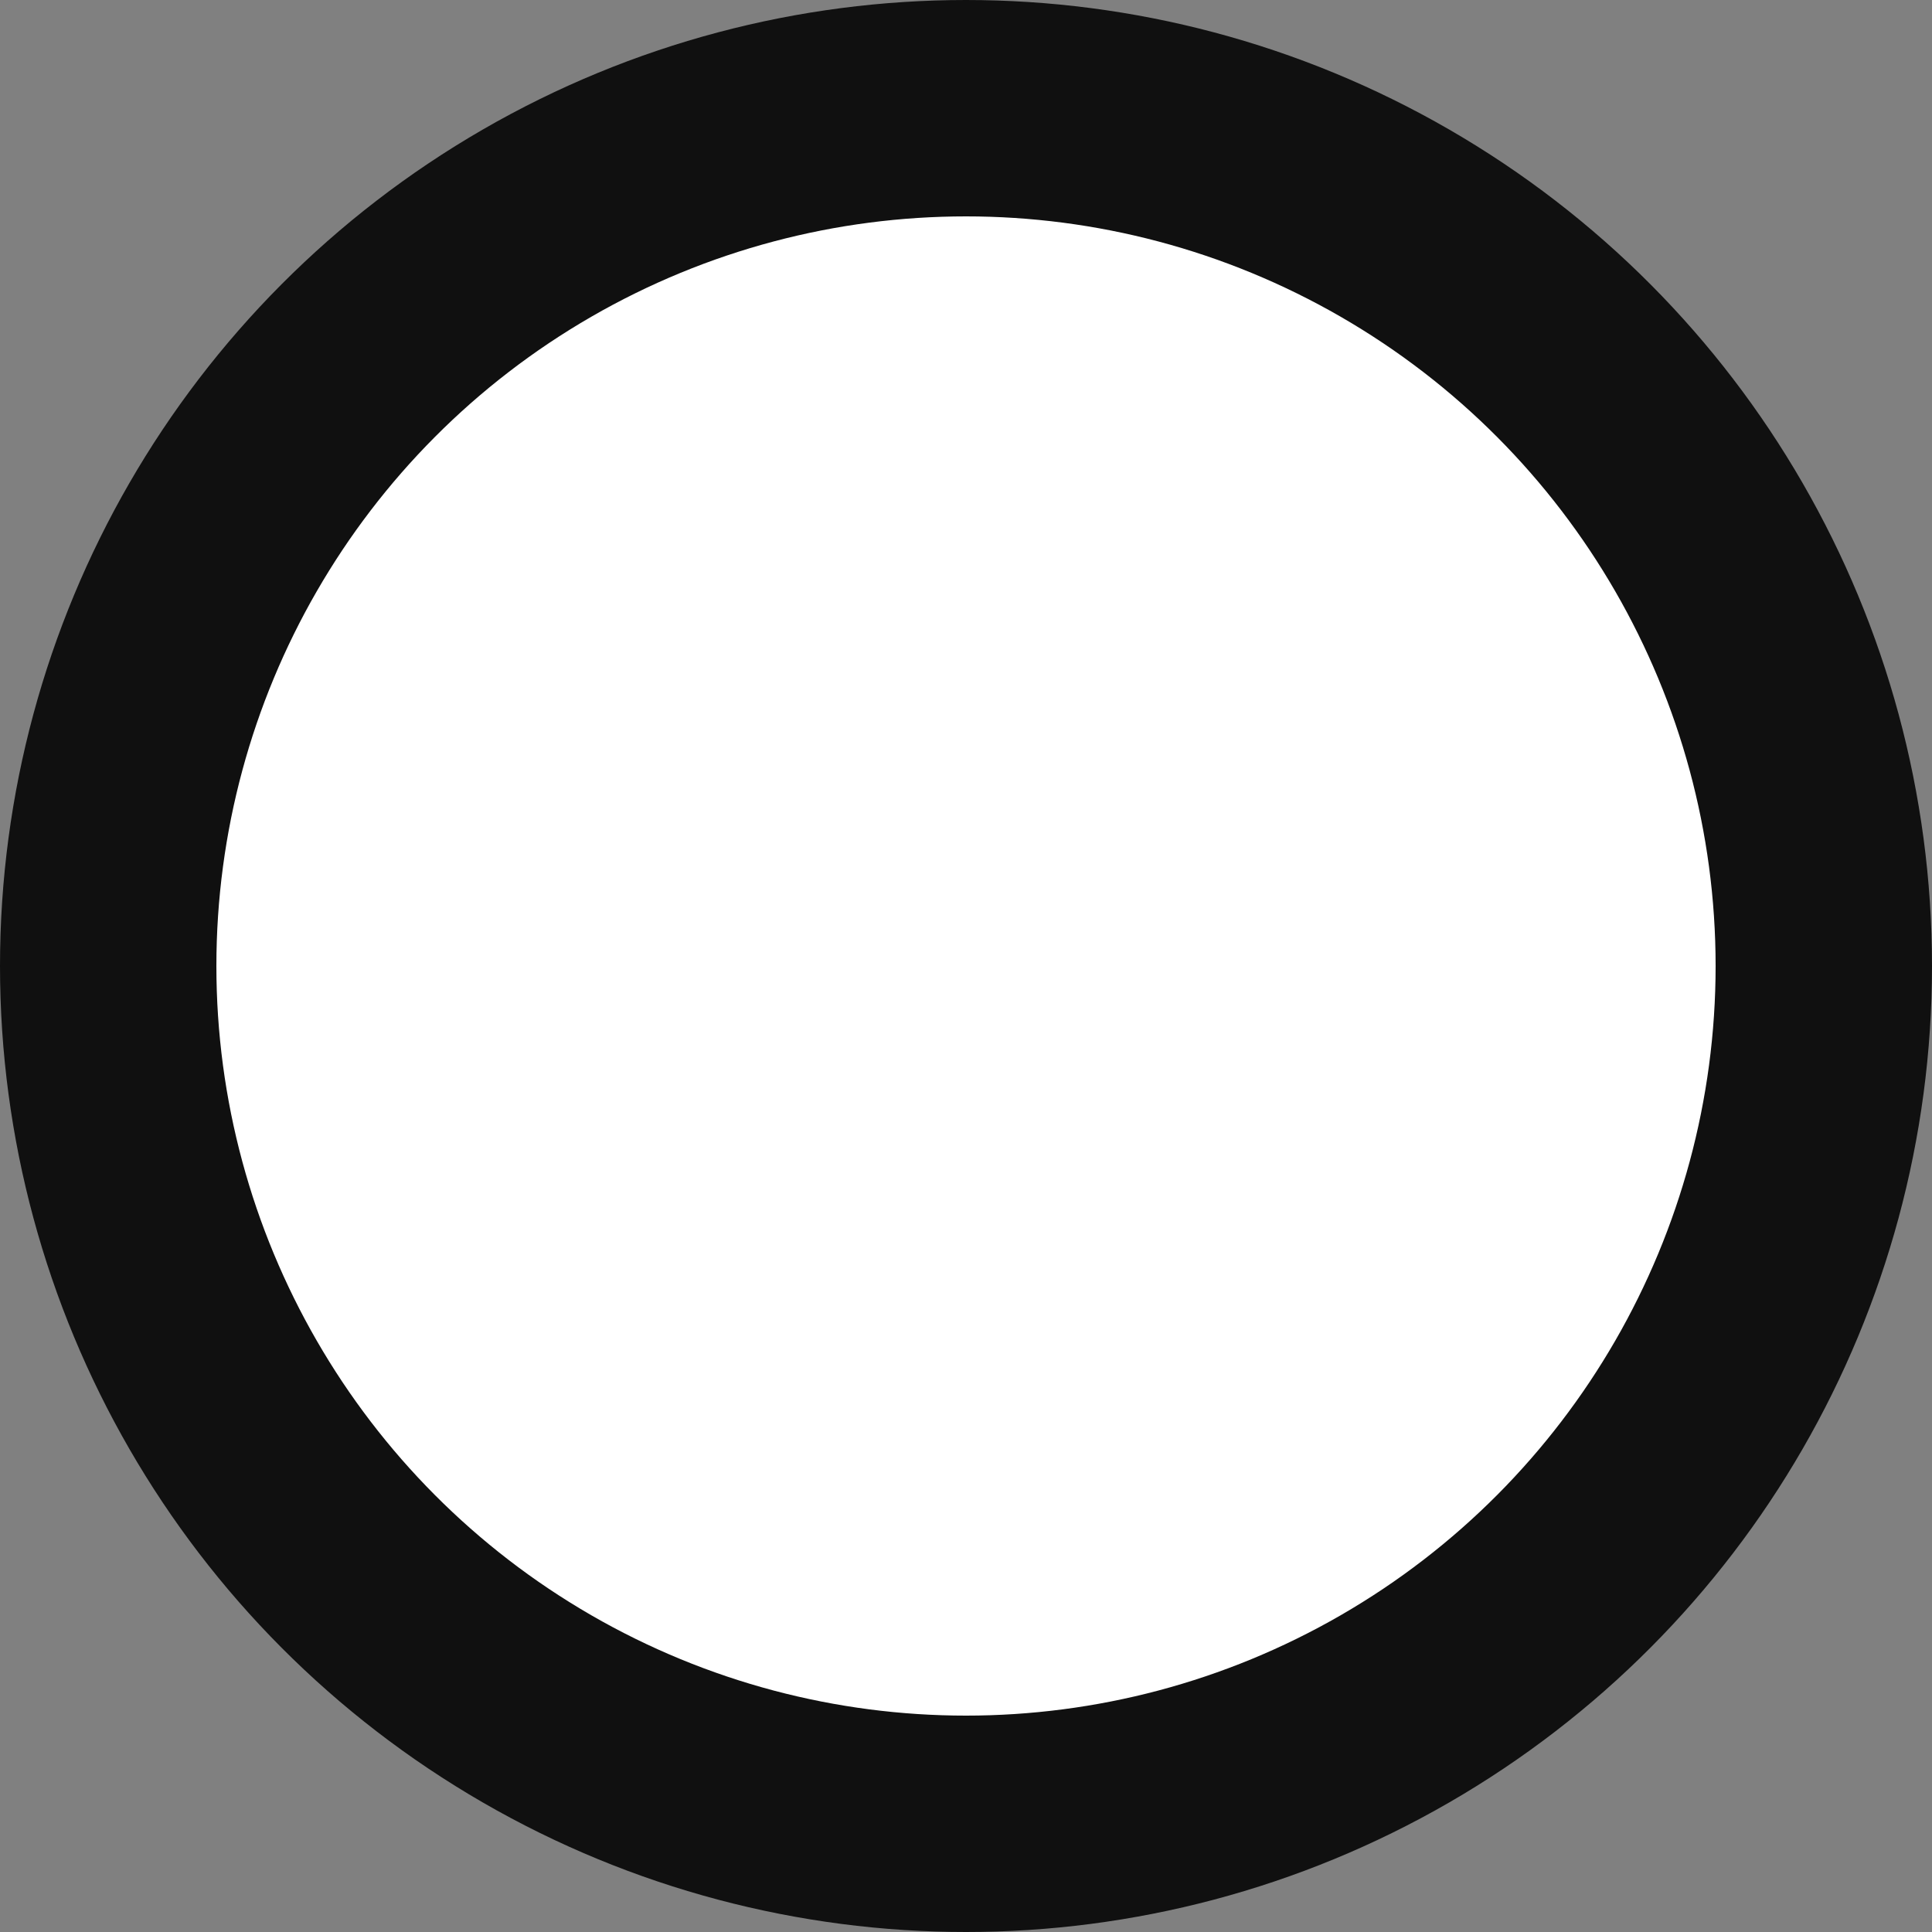 <?xml version="1.0" encoding="UTF-8" standalone="no"?>
<!-- Created with Inkscape (http://www.inkscape.org/) -->

<svg
   xmlns:dc="http://purl.org/dc/elements/1.1/"
   xmlns:cc="http://creativecommons.org/ns#"
   xmlns:rdf="http://www.w3.org/1999/02/22-rdf-syntax-ns#"
   xmlns:svg="http://www.w3.org/2000/svg"
   xmlns="http://www.w3.org/2000/svg"
   xmlns:sodipodi="http://sodipodi.sourceforge.net/DTD/sodipodi-0.dtd"
   xmlns:inkscape="http://www.inkscape.org/namespaces/inkscape"
   version="1.1"
   id="svg1093"
   width="5"
   height="5"
   viewBox="0 0 5 5"
   sodipodi:docname="busstop_small.svg"
   inkscape:version="0.92.3 (2405546, 2018-03-11)">
  <rect x="0" y="0" width="5" height="5" fill="#808080" stroke="none"/>
  <defs
     id="defs1097" />
  <sodipodi:namedview
     pagecolor="#ffffff"
     bordercolor="#666666"
     borderopacity="1"
     objecttolerance="10"
     gridtolerance="10"
     guidetolerance="10"
     inkscape:pageopacity="0"
     inkscape:pageshadow="2"
     inkscape:window-width="1680"
     inkscape:window-height="1010"
     id="namedview1095"
     showgrid="false"
     inkscape:zoom="13.113426"
     inkscape:cx="6.4819069"
     inkscape:cy="19.636364"
     inkscape:window-x="1366"
     inkscape:window-y="0"
     inkscape:window-maximized="1"
     inkscape:current-layer="svg1093" />
  <circle
     style="opacity:1;fill:#ffffff;fill-opacity:1;fill-rule:evenodd;stroke:#101010;stroke-width:0.56;stroke-miterlimit:4;stroke-dasharray:none;stroke-opacity:1"
     id="path1103"
     cx="2.5"
     cy="2.5"
     r="2.22" />
</svg>
